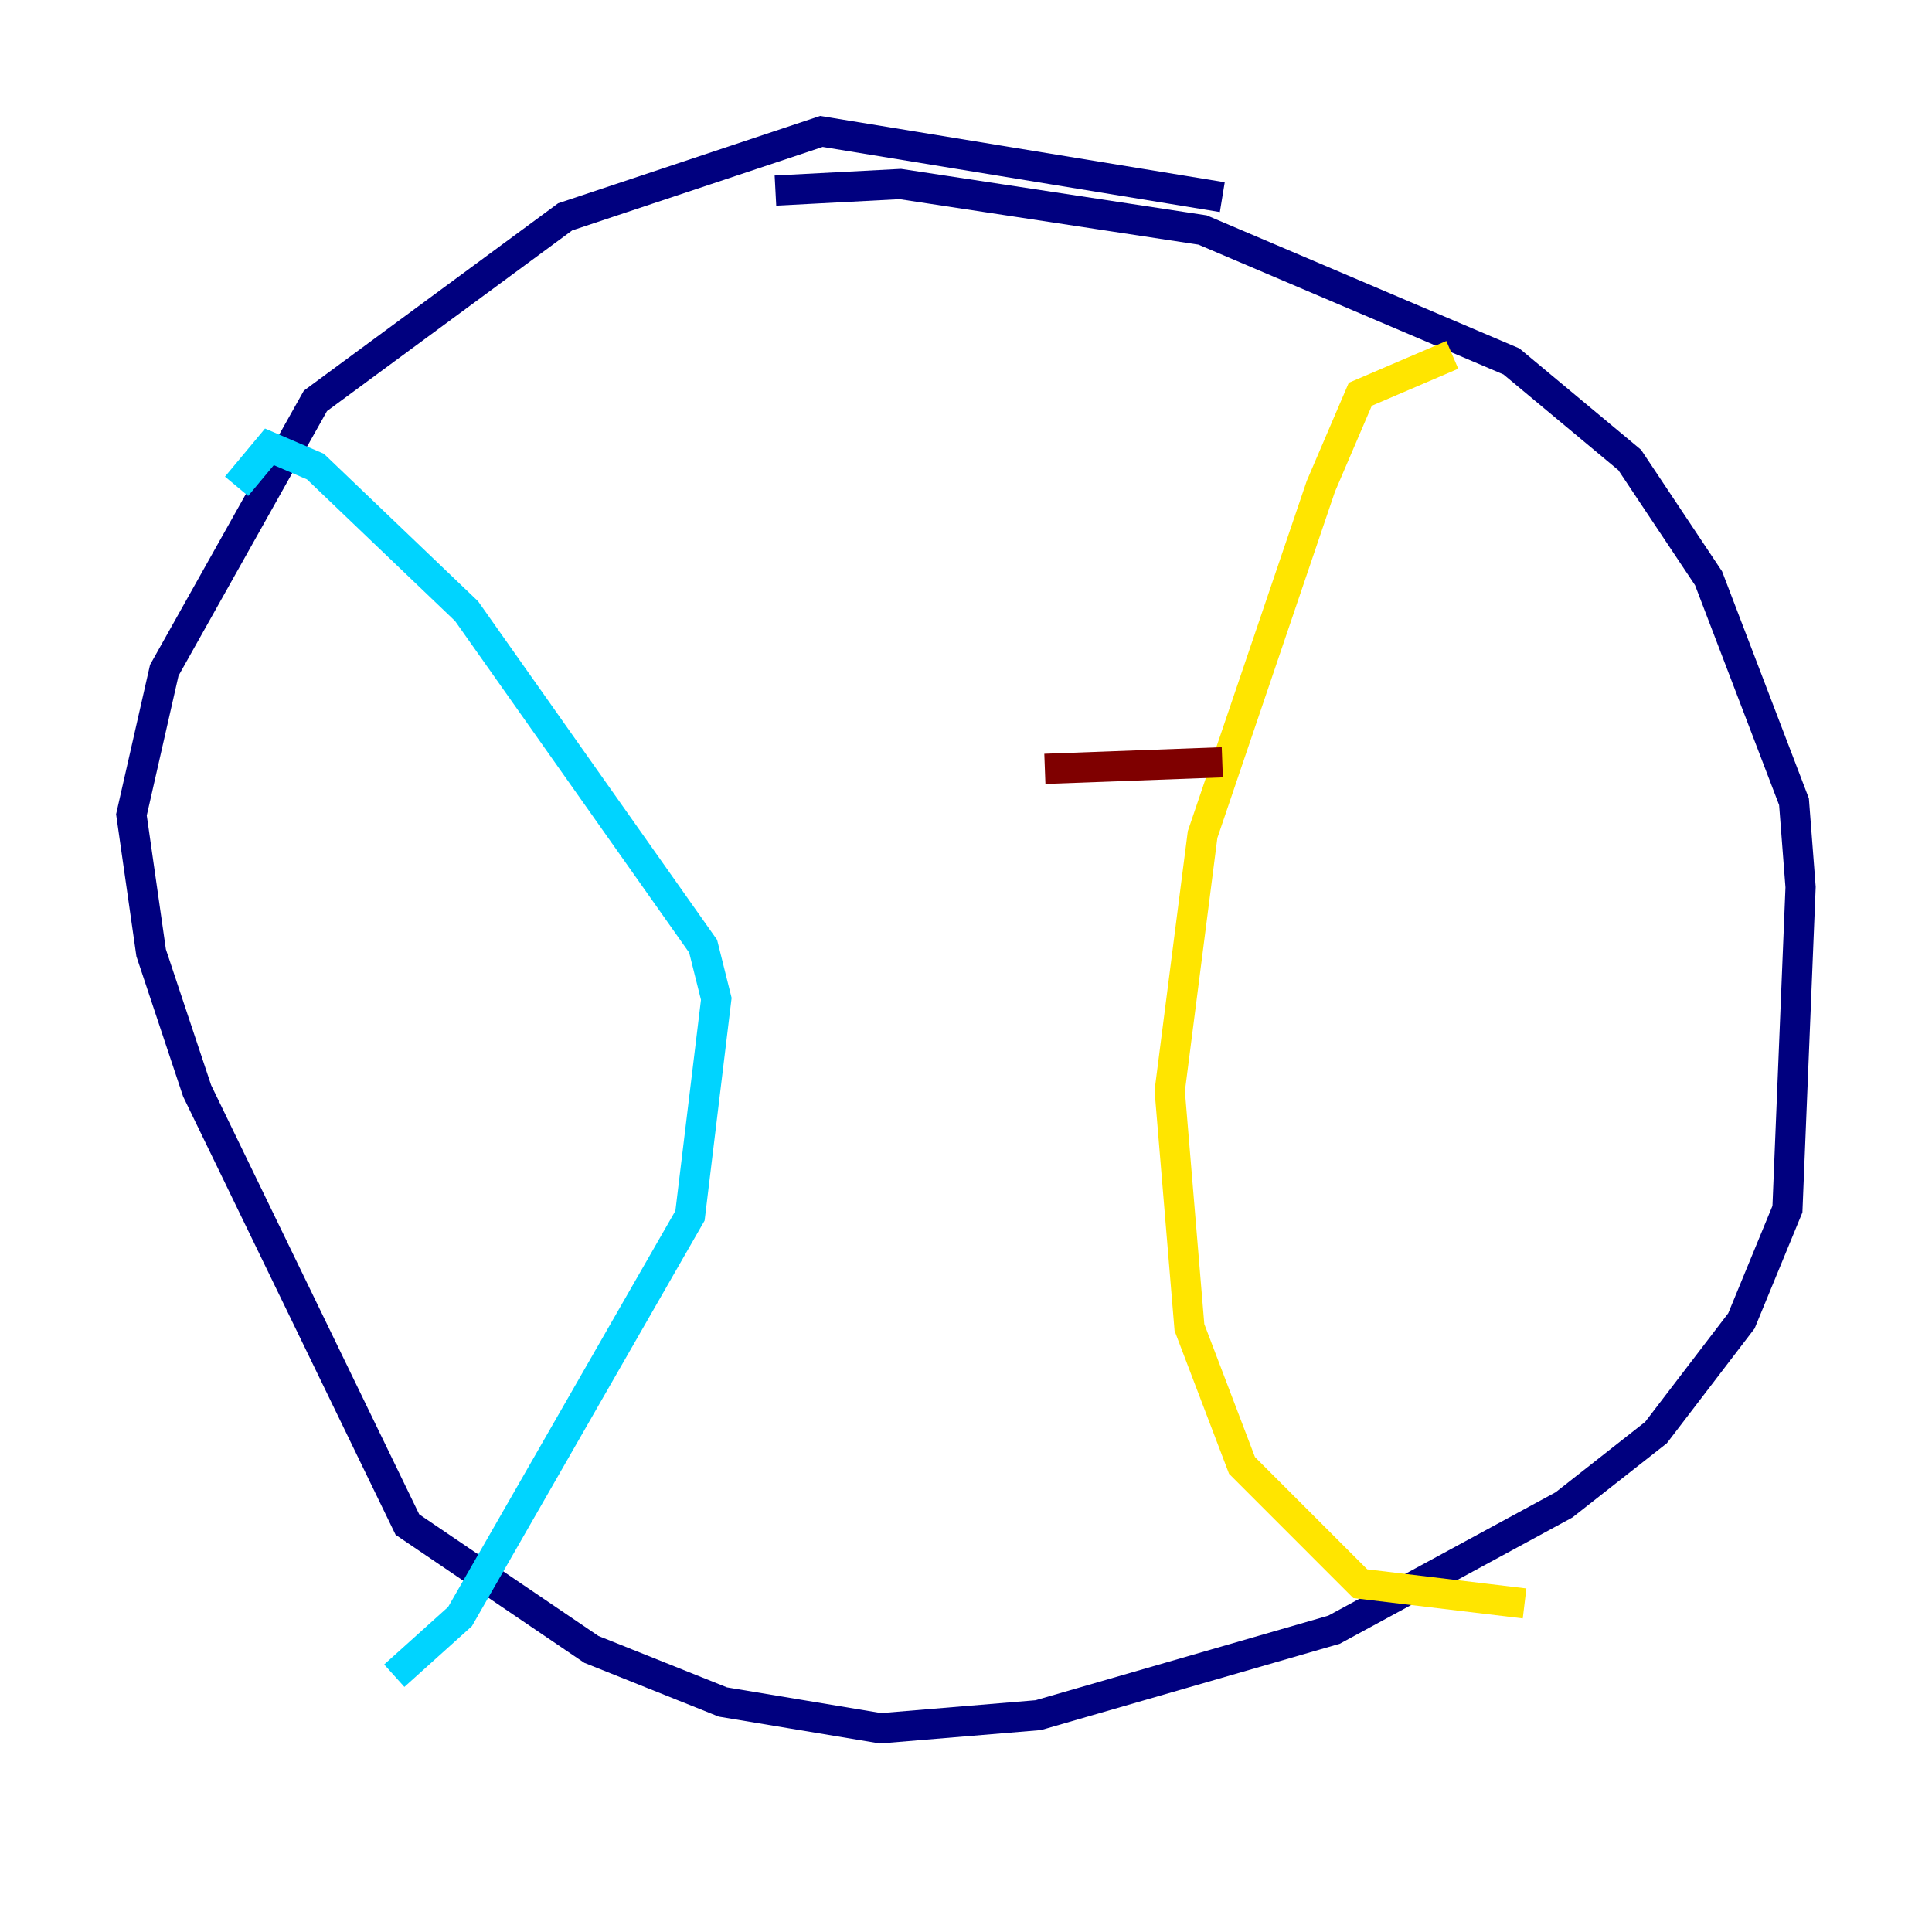 <?xml version="1.0" encoding="utf-8" ?>
<svg baseProfile="tiny" height="128" version="1.2" viewBox="0,0,128,128" width="128" xmlns="http://www.w3.org/2000/svg" xmlns:ev="http://www.w3.org/2001/xml-events" xmlns:xlink="http://www.w3.org/1999/xlink"><defs /><polyline fill="none" points="80.98,13.061 54.422,8.707 37.442,14.367 20.898,26.558 10.884,44.408 8.707,53.986 10.014,63.129 13.061,72.272 26.993,101.007 39.184,109.279 47.891,112.762 58.34,114.503 68.789,113.633 88.381,107.973 103.619,99.701 109.714,94.912 115.374,87.51 118.422,80.109 119.293,58.776 118.857,53.116 113.197,38.313 107.973,30.476 100.136,23.946 79.674,15.238 59.646,12.191 51.374,12.626" stroke="#00007f" stroke-width="2" /><polyline fill="none" points="15.674,32.218 17.85,29.605 20.898,30.912 30.912,40.49 46.585,62.694 47.456,66.177 45.714,80.544 30.476,107.102 26.122,111.02" stroke="#00d4ff" stroke-width="2" /><polyline fill="none" points="96.218,23.51 90.122,26.122 87.51,32.218 79.674,55.292 77.497,72.272 78.803,87.946 82.286,97.088 90.122,104.925 101.007,106.231" stroke="#ffe500" stroke-width="2" /><polyline fill="none" points="69.225,50.939 80.98,50.503" stroke="#7f0000" stroke-width="2" /></svg>